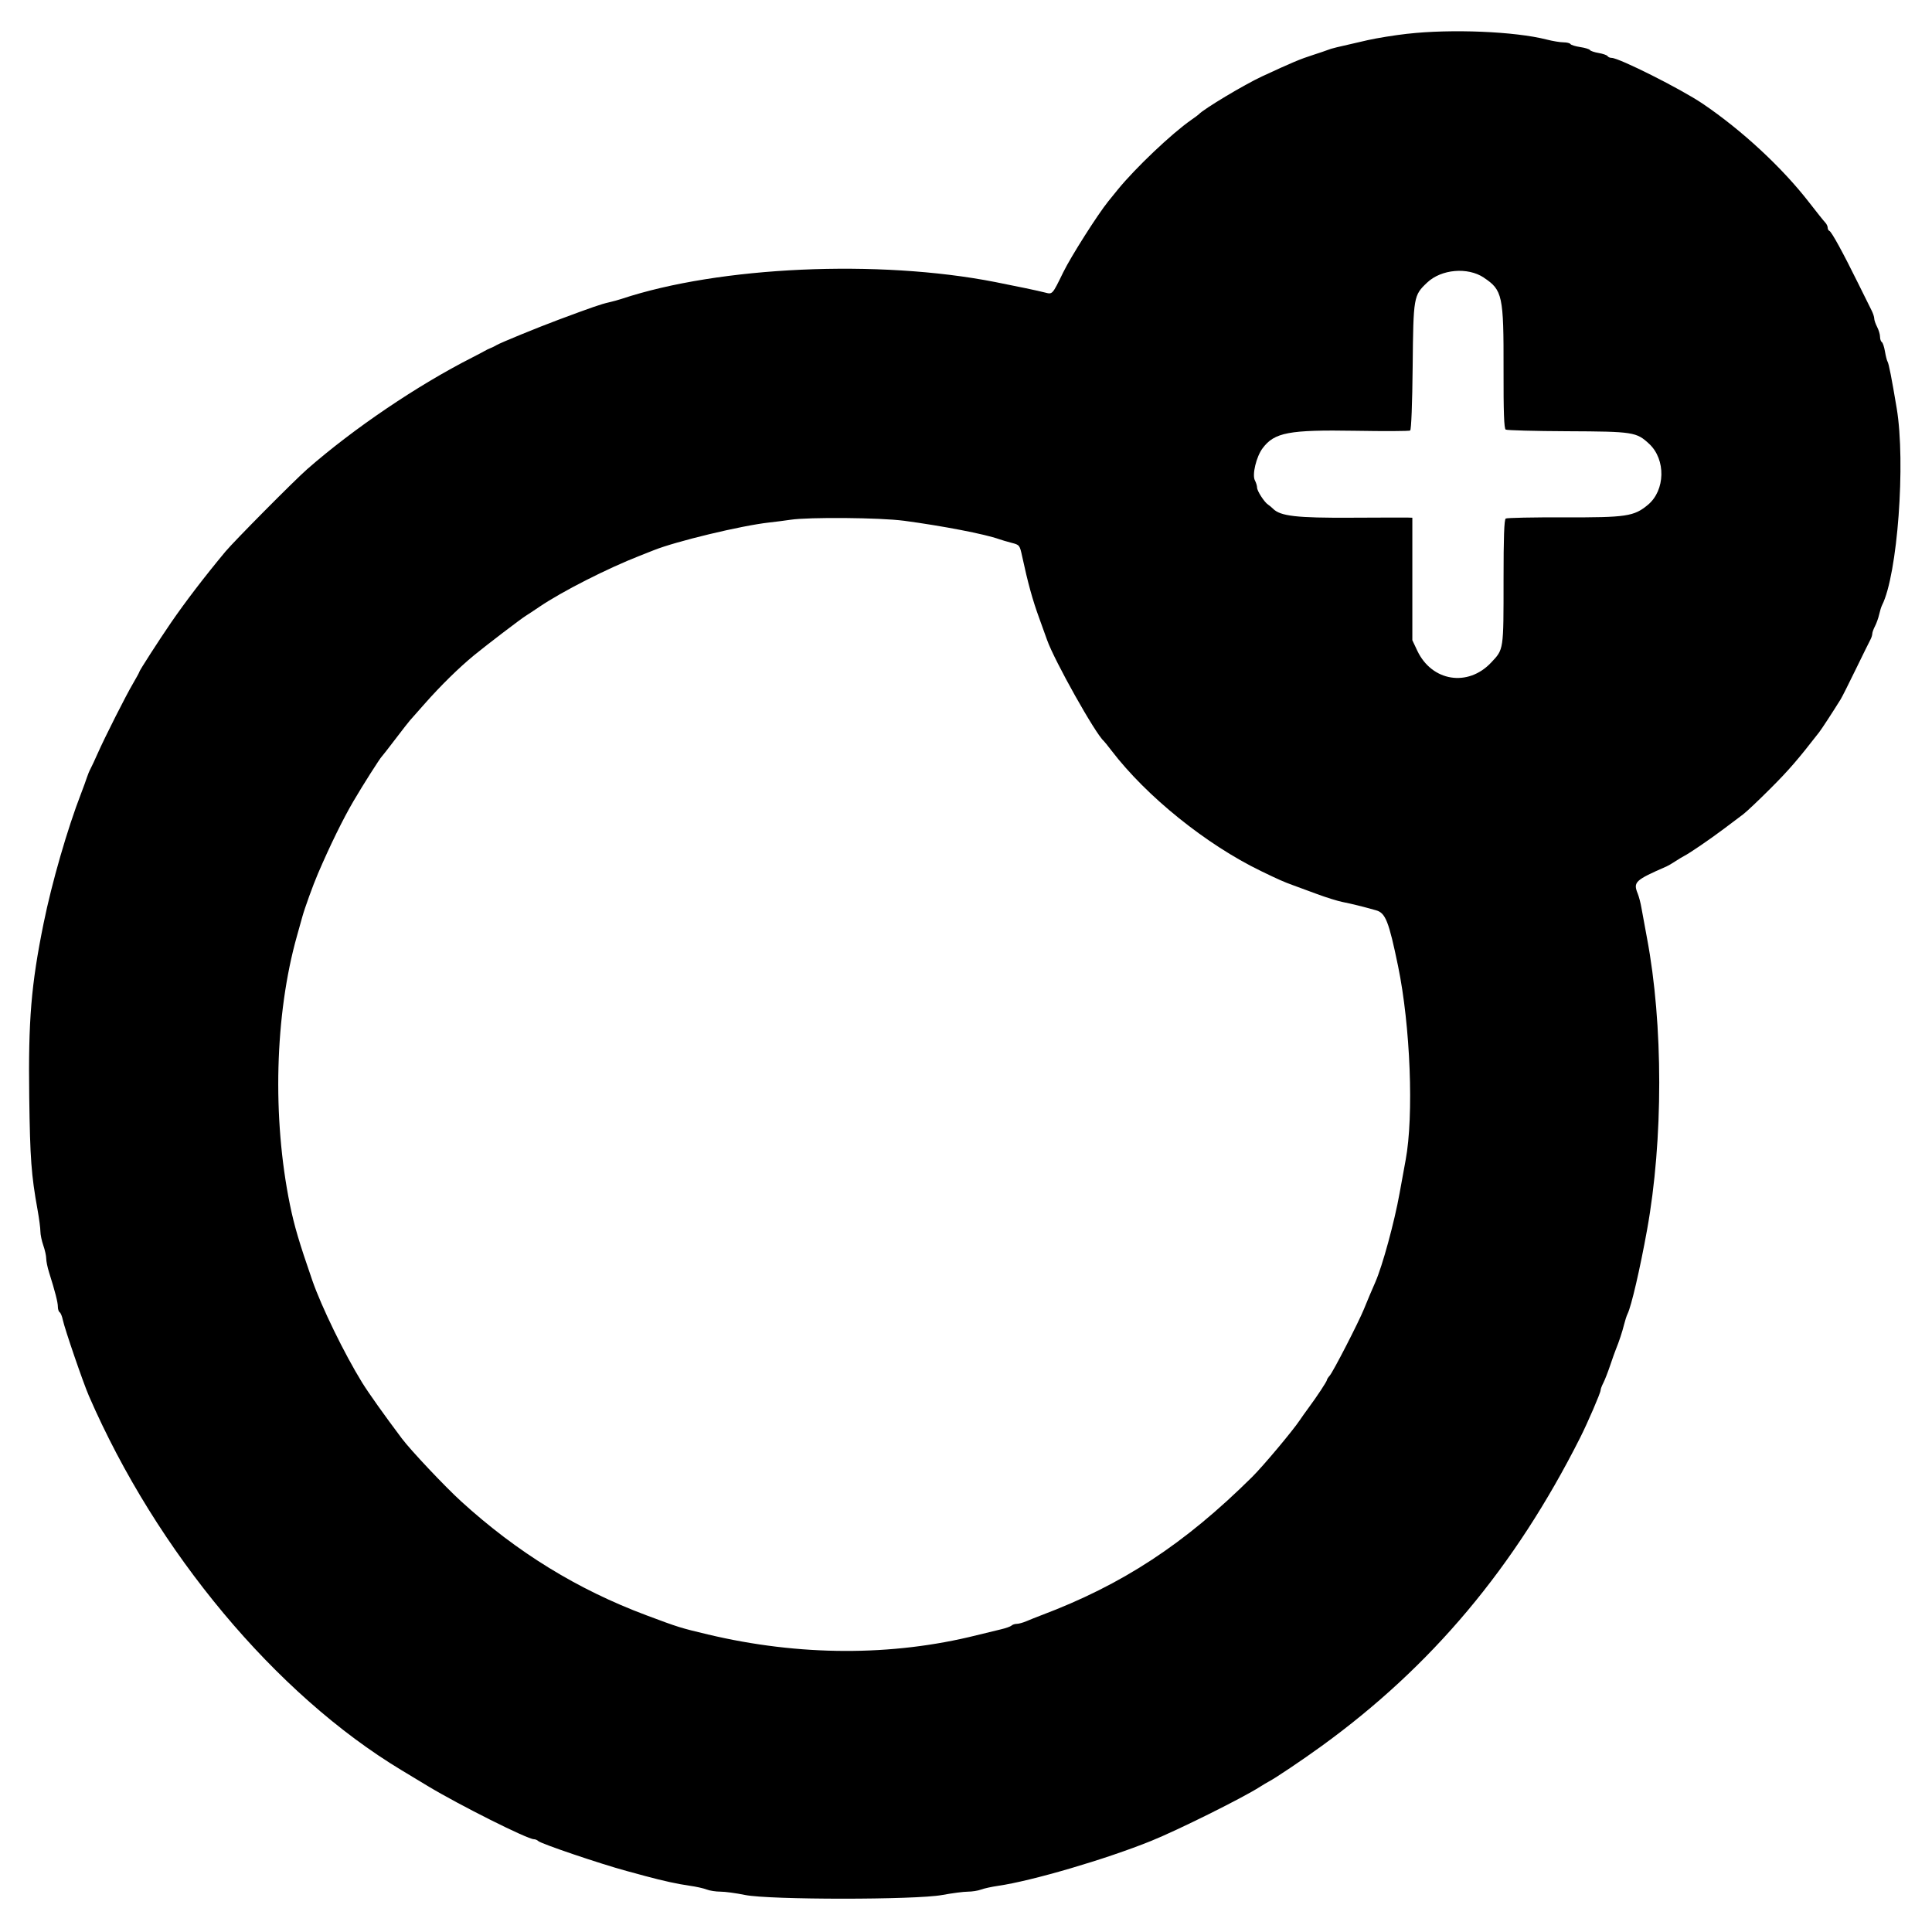 <svg version="1.1" xmlns="http://www.w3.org/2000/svg" width="1024" height="1024" viewBox="0 0 1024 1024">
<path fill="#000" d="M745.991 17.888c-6.784 0.773-16.278 2.301-21.079 3.392-17.538 3.99-19.065 4.361-21.079 5.162-1.139 0.448-4.609 1.628-7.709 2.621-6.997 2.239-11.067 3.943-27.251 11.448-9.298 4.305-30.894 17.244-33.431 20.025-0.278 0.309-2.134 1.697-4.114 3.063-10.307 7.185-29.565 25.456-38.839 36.847-1.549 1.901-3.851 4.732-5.104 6.295-5.67 7.021-19.756 29.206-23.848 37.581-5.836 11.946-5.66 11.757-9.64 10.733-3.692-0.953-14.816-3.292-26.446-5.573-61.68-12.102-146.175-8.302-197.993 8.928-1.701 0.566-4.707 1.392-6.684 1.835-4.238 0.959-8.884 2.567-26.748 9.224-11.105 4.144-30.899 12.255-32.915 13.49-0.844 0.525-2.239 1.206-3.083 1.522s-2.239 0.991-3.083 1.496c-0.844 0.501-3.863 2.082-6.684 3.523-29.052 14.755-62.722 37.537-87.429 59.156-6.712 5.879-38.757 38.181-43.387 43.742-10.986 13.208-21.125 26.446-28.921 37.799-6.167 8.993-16.672 25.293-16.672 25.889 0 0.278-1.454 2.944-3.216 5.947-3.866 6.533-15.078 28.733-18.877 37.334-1.5 3.392-3.211 7.069-3.808 8.157-0.593 1.086-1.454 3.181-1.915 4.625-0.459 1.454-1.816 5.183-3.017 8.3-7.243 18.669-15.533 47.363-19.902 68.911-6.615 32.582-8.167 51.395-7.617 92.228 0.44 32.417 1.083 41.231 4.403 59.604 0.833 4.607 1.511 9.744 1.511 11.44 0 1.699 0.698 5.042 1.542 7.454s1.542 5.532 1.542 6.934c0 1.407 0.67 4.707 1.5 7.331 3.246 10.316 4.671 15.908 4.671 18.197 0 1.32 0.423 2.655 0.956 2.979 0.526 0.329 1.268 2.082 1.639 3.924 1.021 4.865 10.724 33.161 13.838 40.362 35.89 82.669 99.032 158.26 165.808 198.488 0.959 0.578 7.207 4.344 13.888 8.38 16.672 10.053 52.792 28.153 56.196 28.153 0.721 0 1.763 0.428 2.298 0.959 1.46 1.438 32.915 12.094 46.739 15.842 3.114 0.839 7.739 2.097 10.287 2.79 9.090 2.454 17.063 4.195 23.143 5.042 3.392 0.464 7.47 1.373 9.063 2.005 1.588 0.636 4.9 1.144 7.34 1.144s8.32 0.79 13.047 1.763c12.763 2.621 90.451 2.629 104.513 0.007 5.227-0.967 11.336-1.763 13.565-1.763 2.224 0 5.351-0.494 6.939-1.094s5.662-1.503 9.063-1.992c17.893-2.571 57.347-14.161 81.256-23.852 14.285-5.785 48.495-22.8 57.599-28.648 1.701-1.083 3.781-2.331 4.625-2.763 3.334-1.701 17.511-11.228 27.768-18.651 58.619-42.438 102.594-94.844 137.302-163.66 3.958-7.852 10.804-23.724 10.812-25.075 0.005-0.64 0.65-2.382 1.427-3.868s2.408-5.66 3.619-9.25c1.206-3.596 2.582-7.459 3.058-8.595 1.674-4.074 3.407-9.327 4.344-13.146 0.526-2.135 1.349-4.683 1.842-5.66 1.965-3.889 6.58-23.701 10.33-44.449 8.63-47.687 8.619-109.049-0.041-154.791-1.175-6.218-2.497-13.393-2.93-15.939-0.428-2.548-1.315-5.928-1.954-7.516-2.505-6.155-1.484-7.127 15.277-14.447 0.844-0.37 2.938-1.583 4.625-2.706 1.701-1.118 3.794-2.382 4.653-2.815 2.815-1.4 13.702-8.847 21.064-14.383 3.958-2.979 8.583-6.465 10.287-7.739s8.188-7.408 14.416-13.641c9.632-9.62 14.523-15.267 25.826-29.831 1.361-1.755 6.959-10.318 11.425-17.507 0.698-1.118 4.301-8.28 8.017-15.924 3.72-7.64 7.204-14.692 7.736-15.677 0.527-0.979 0.975-2.374 0.979-3.083s0.65-2.541 1.45-4.052c0.79-1.516 1.769-4.284 2.186-6.141s1.098-4.090 1.542-4.956c8.195-16.123 12.589-75.503 7.756-104.429-2.691-16.077-4.176-23.62-4.846-24.684-0.355-0.571-0.967-3-1.373-5.4-0.402-2.398-1.144-4.62-1.661-4.946-0.522-0.32-0.945-1.588-0.948-2.829s-0.702-3.578-1.542-5.201c-0.839-1.623-1.533-3.626-1.533-4.475s-0.633-2.753-1.392-4.248c-0.773-1.508-4.024-8.056-7.227-14.563-7.889-16.016-14.015-27.188-15.129-27.602-0.51-0.189-0.921-0.959-0.921-1.723 0-0.767-0.588-2.001-1.322-2.749s-4.547-5.532-8.488-10.611c-14.339-18.528-35.702-38.324-56.535-52.406-11.448-7.736-44.234-24.219-48.173-24.219-0.871 0-1.842-0.421-2.164-0.94-0.324-0.525-2.433-1.257-4.678-1.639-2.258-0.384-4.352-1.083-4.648-1.577s-2.629-1.195-5.165-1.577c-2.541-0.382-4.865-1.098-5.173-1.6-0.313-0.501-1.973-0.905-3.692-0.905-1.723 0-5.744-0.668-8.939-1.487-16.722-4.291-50.526-5.686-73.691-3.053zM786.426 147.146c9.948 6.588 10.57 9.479 10.486 48.772-0.046 22.549 0.267 31.237 1.134 31.769 0.65 0.402 15.373 0.803 32.688 0.875 34.966 0.155 36.616 0.402 43.396 6.73 8.877 8.283 8.522 24.59-0.686 32.261-7.39 6.155-11.395 6.757-44.262 6.652-16.475-0.046-30.467 0.232-31.109 0.633-0.83 0.512-1.16 9.963-1.16 32.413 0 37.659 0.131 36.797-6.584 43.93-12.315 13.084-31.409 10.018-39.128-6.279l-2.629-5.573v-64.924l-2.32-0.077c-1.268-0.034-14.871-0.012-30.212 0.069-28.833 0.15-37.379-0.835-41.279-4.732-0.767-0.767-1.949-1.745-2.629-2.186-1.997-1.274-5.858-7.26-5.858-9.051 0-0.905-0.525-2.629-1.148-3.805-1.577-2.949 0.716-12.562 4.094-17.061 6.276-8.38 13.984-9.826 49.088-9.24 15.468 0.267 28.561 0.205 29.106-0.14 0.588-0.367 1.129-14.074 1.33-34.029 0.37-36.956 0.474-37.581 7.702-44.404 7.482-7.079 21.435-8.295 29.988-2.629zM479.066 276.001c20.702 2.77 42.963 7.081 50.414 9.743 1.409 0.51 4.464 1.395 6.774 1.992 4.078 1.037 4.241 1.257 5.476 6.992 3.079 14.281 5.537 23.184 8.989 32.66 1.45 3.958 3.366 9.281 4.259 11.829 3.886 10.981 25.61 49.706 30.004 53.481 0.331 0.278 2.196 2.599 4.14 5.147 18.613 24.323 50.147 49.73 79.203 63.82 9.151 4.436 12.177 5.784 16.976 7.509 2.258 0.821 8.048 2.938 12.851 4.732 4.806 1.784 10.828 3.658 13.376 4.158 4.792 0.948 10.981 2.482 17.847 4.423 4.98 1.409 6.712 5.805 11.622 29.531 6.544 31.631 8.415 79.362 4.016 102.847-0.79 4.238-2.232 12.107-3.187 17.48-2.783 15.496-9.092 38.629-12.912 47.305-2.077 4.732-3.758 8.696-5.981 14.165-2.938 7.212-16.331 33.235-18.159 35.292-0.793 0.897-1.454 1.908-1.454 2.258 0 0.752-5.227 8.692-9.714 14.76-1.727 2.34-3.84 5.3-4.683 6.588-3.677 5.538-19.527 24.446-25.333 30.181-35.972 35.602-68.698 57.051-111.979 73.34-2.258 0.849-5.636 2.196-7.494 2.996s-4.19 1.441-5.191 1.441-2.258 0.408-2.795 0.917c-0.535 0.51-3.062 1.395-5.601 1.99s-8.326 2.001-12.855 3.124c-44.849 11.228-94.101 11.104-142.441-0.402-14.573-3.465-15.579-3.776-32.656-10.173-36.488-13.649-68.517-33.359-98.147-60.365-8.63-7.867-26.694-27.009-31.438-33.332-9.434-12.557-17.6-24.060-21.064-29.649-9.337-15.121-21.596-40.258-26.407-54.163-6.999-20.213-9.559-28.914-11.849-40.118-9.434-46.173-8.011-100.829 3.728-142.445 1.118-3.958 2.413-8.583 2.877-10.287 1.228-4.464 5.7-16.798 8.197-22.621 6.388-14.913 13.299-29.025 18.899-38.571 5.157-8.781 14-22.695 15.032-23.662 0.304-0.278 3.557-4.449 7.207-9.25s7.135-9.25 7.709-9.879c0.587-0.629 4.059-4.556 7.739-8.746 8.346-9.496 18.204-19.168 26.231-25.757 6.836-5.601 24.838-19.331 27.464-20.94 0.921-0.566 4.149-2.694 7.161-4.737 12.049-8.164 35.961-20.322 53.303-27.101 2.548-0.994 5.784-2.27 7.204-2.845 11.661-4.712 46.582-13.106 61.203-14.716 3.392-0.377 8.488-1.030 11.309-1.455 9.767-1.484 47.653-1.156 60.158 0.522z"></path>
</svg>
